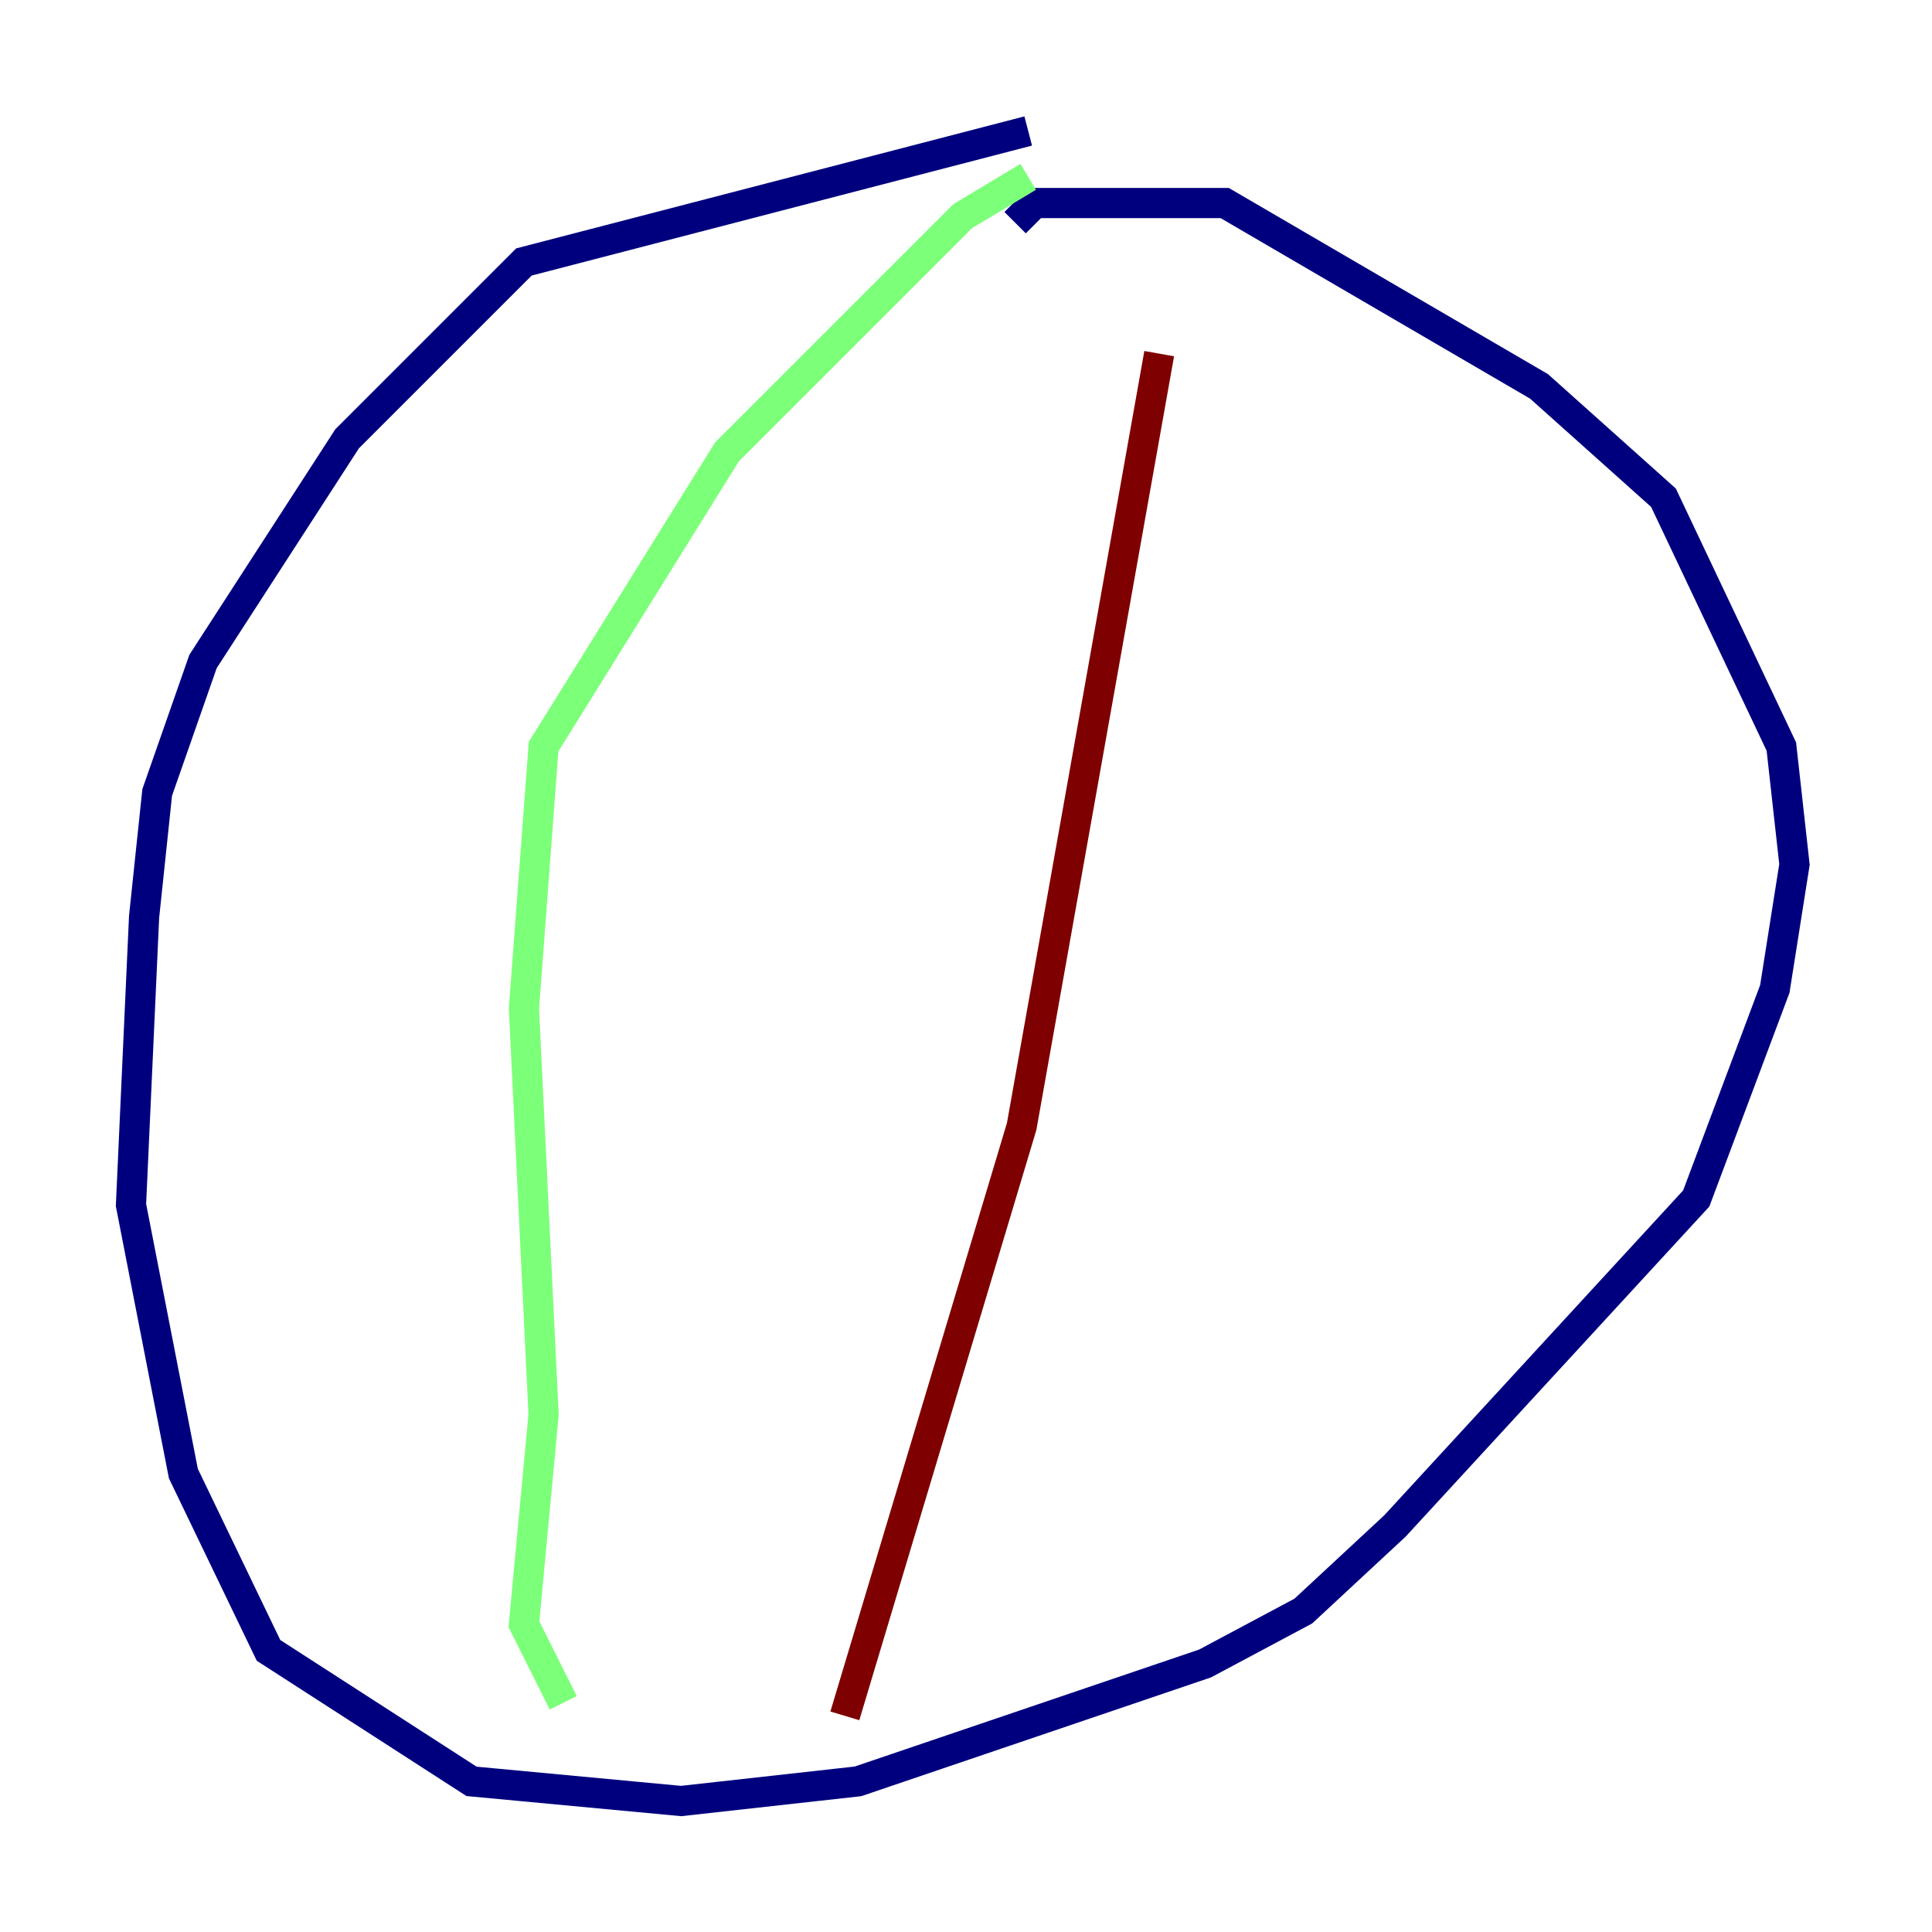 <?xml version="1.0" encoding="utf-8" ?>
<svg baseProfile="tiny" height="128" version="1.2" viewBox="0,0,128,128" width="128" xmlns="http://www.w3.org/2000/svg" xmlns:ev="http://www.w3.org/2001/xml-events" xmlns:xlink="http://www.w3.org/1999/xlink"><defs /><polyline fill="none" points="68.122,8.678 34.712,17.356 22.997,29.071 13.451,43.824 10.414,52.502 9.546,60.746 8.678,79.837 12.149,97.627 17.79,109.342 31.241,118.02 45.125,119.322 56.841,118.02 79.837,110.21 86.346,106.739 92.42,101.098 112.38,79.403 117.586,65.519 118.888,57.275 118.02,49.464 110.21,32.976 101.966,25.6 81.139,13.451 68.556,13.451 67.254,14.752" stroke="#00007f" stroke-width="2" /><polyline fill="none" points="68.122,11.715 63.783,14.319 48.163,29.939 36.014,49.464 34.712,66.82 36.014,93.722 34.712,107.607 37.315,112.814" stroke="#7cff79" stroke-width="2" /><polyline fill="none" points="76.8,23.43 67.688,74.63 55.973,113.681" stroke="#7f0000" stroke-width="2" /></svg>